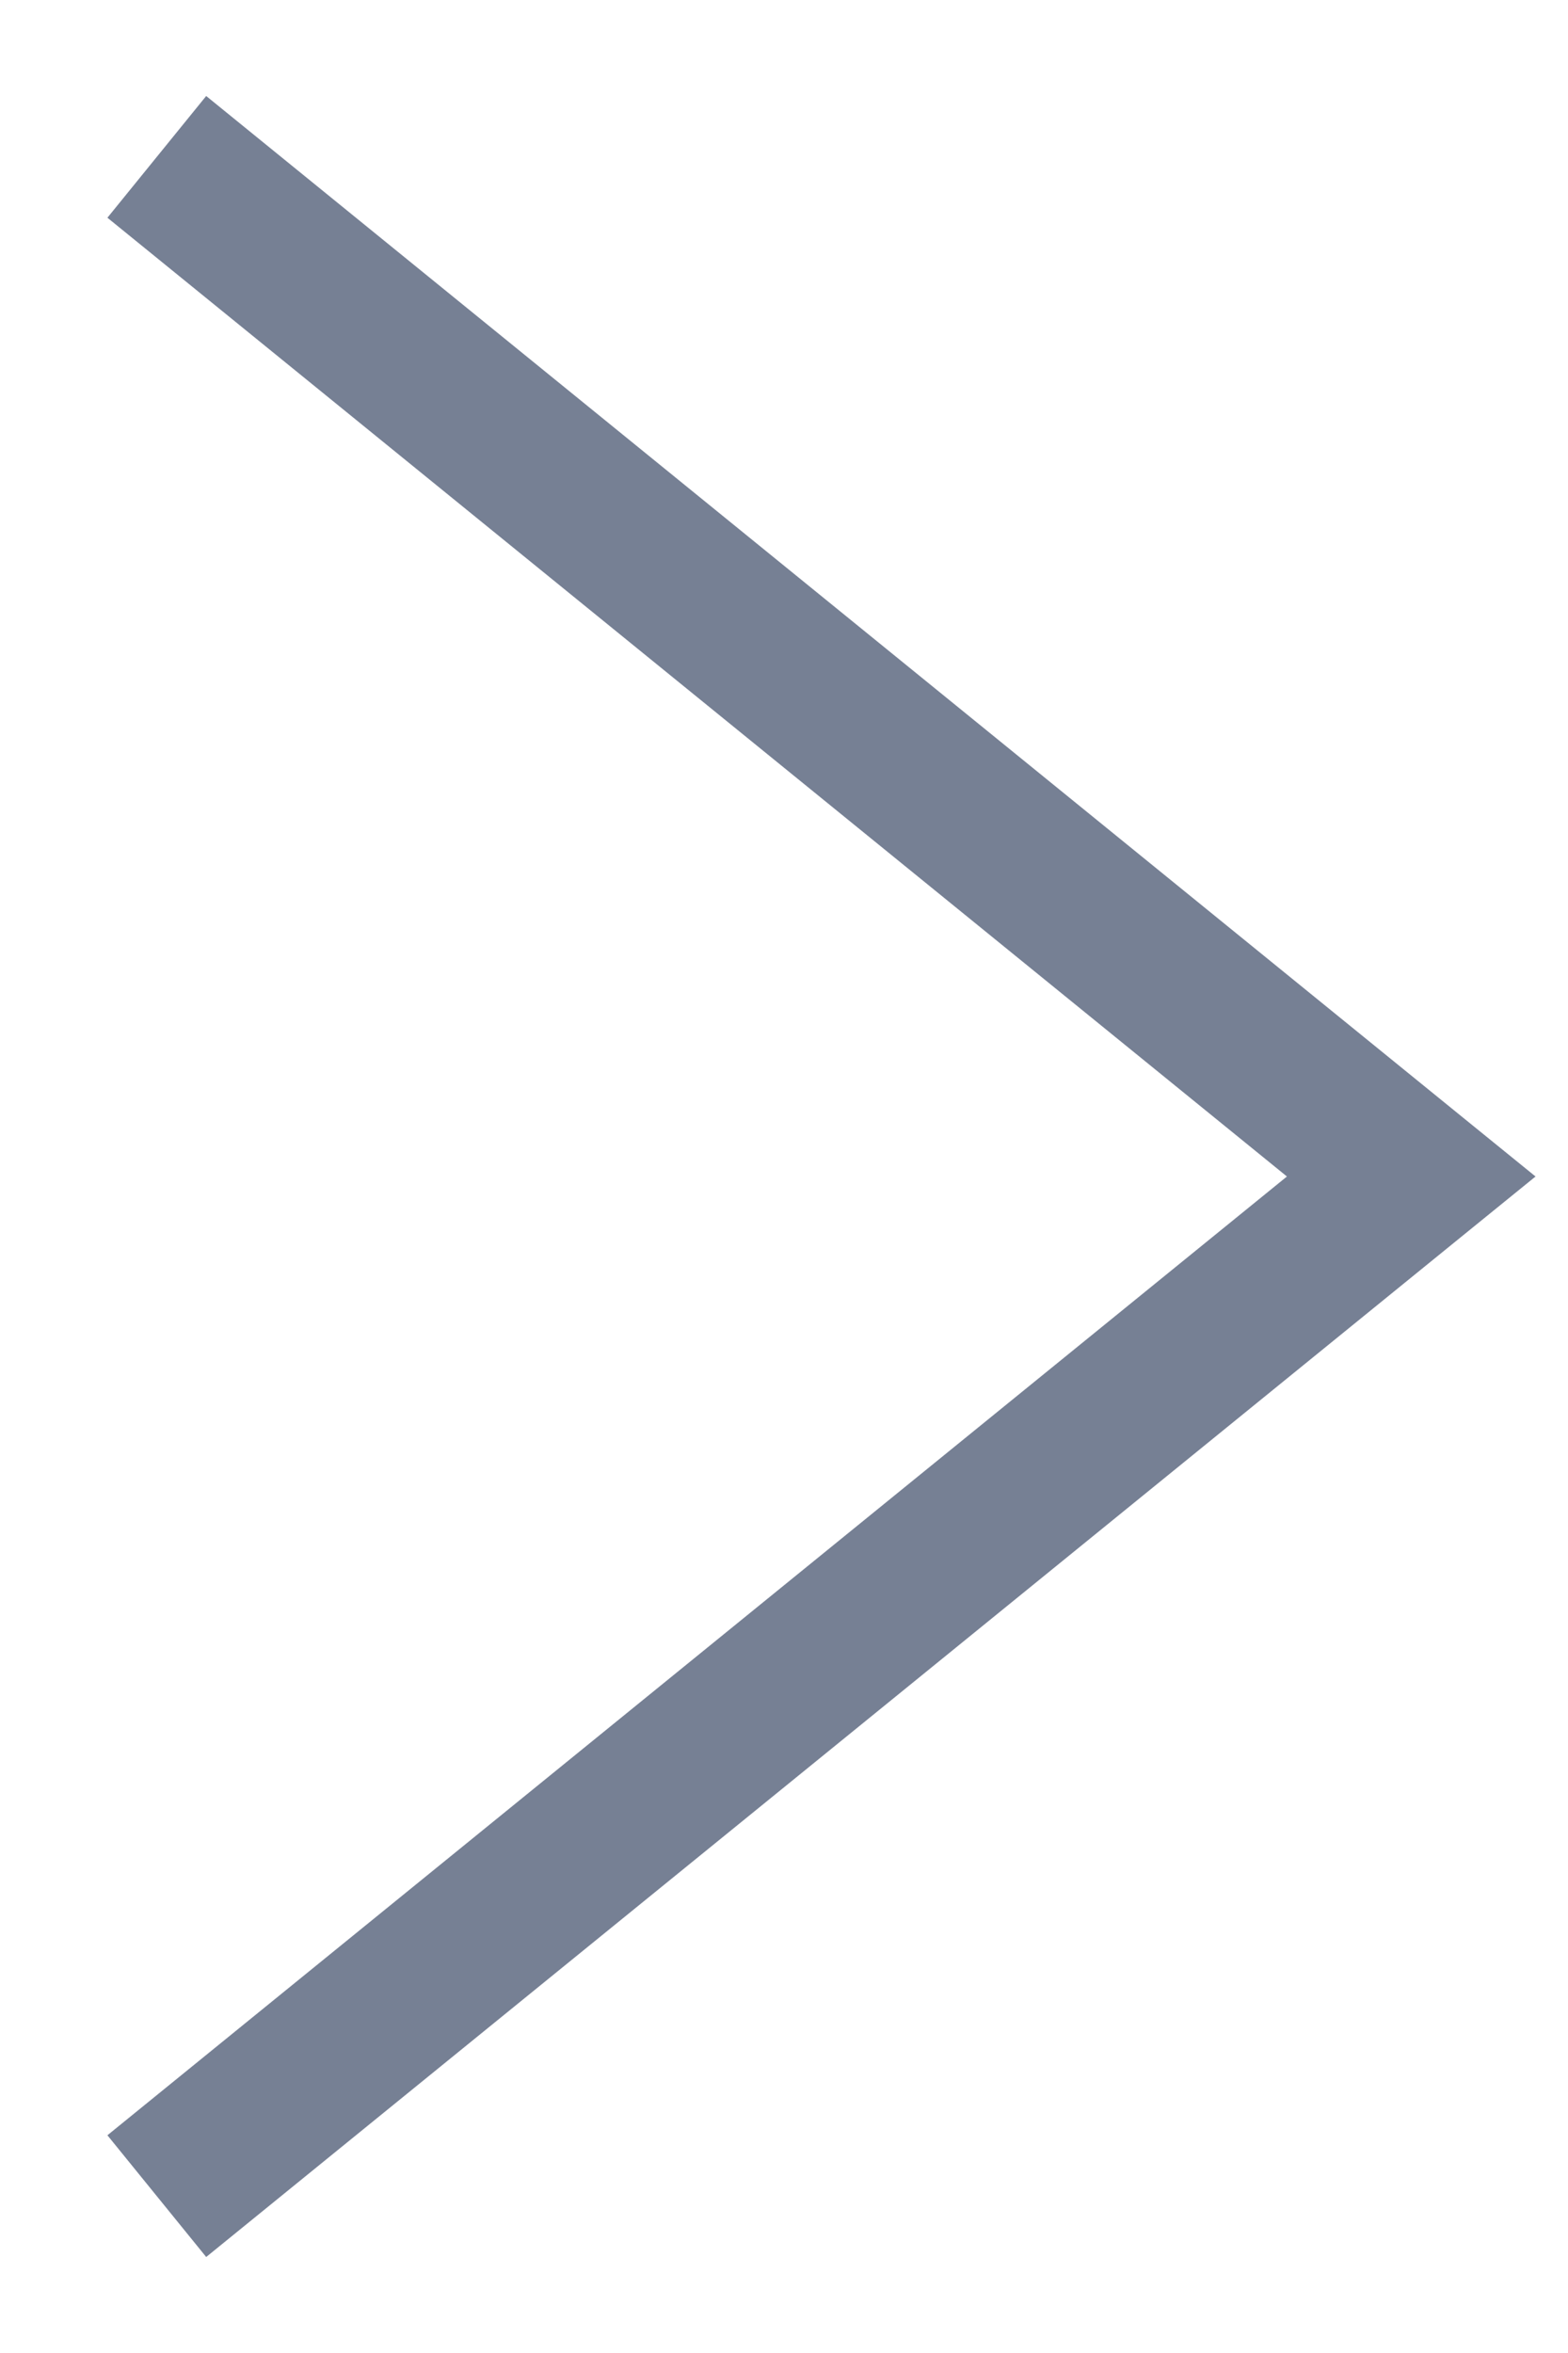 <svg width="10" height="15" viewBox="0 0 10 15" fill="none" xmlns="http://www.w3.org/2000/svg">
<path d="M9 7.5L9.315 7.112L9.793 7.5L9.315 7.888L9 7.5ZM1.315 0.612L9.315 7.112L8.685 7.888L0.685 1.388L1.315 0.612ZM9.315 7.888L1.315 14.388L0.685 13.612L8.685 7.112L9.315 7.888Z" fill="#768094"/>
</svg>
